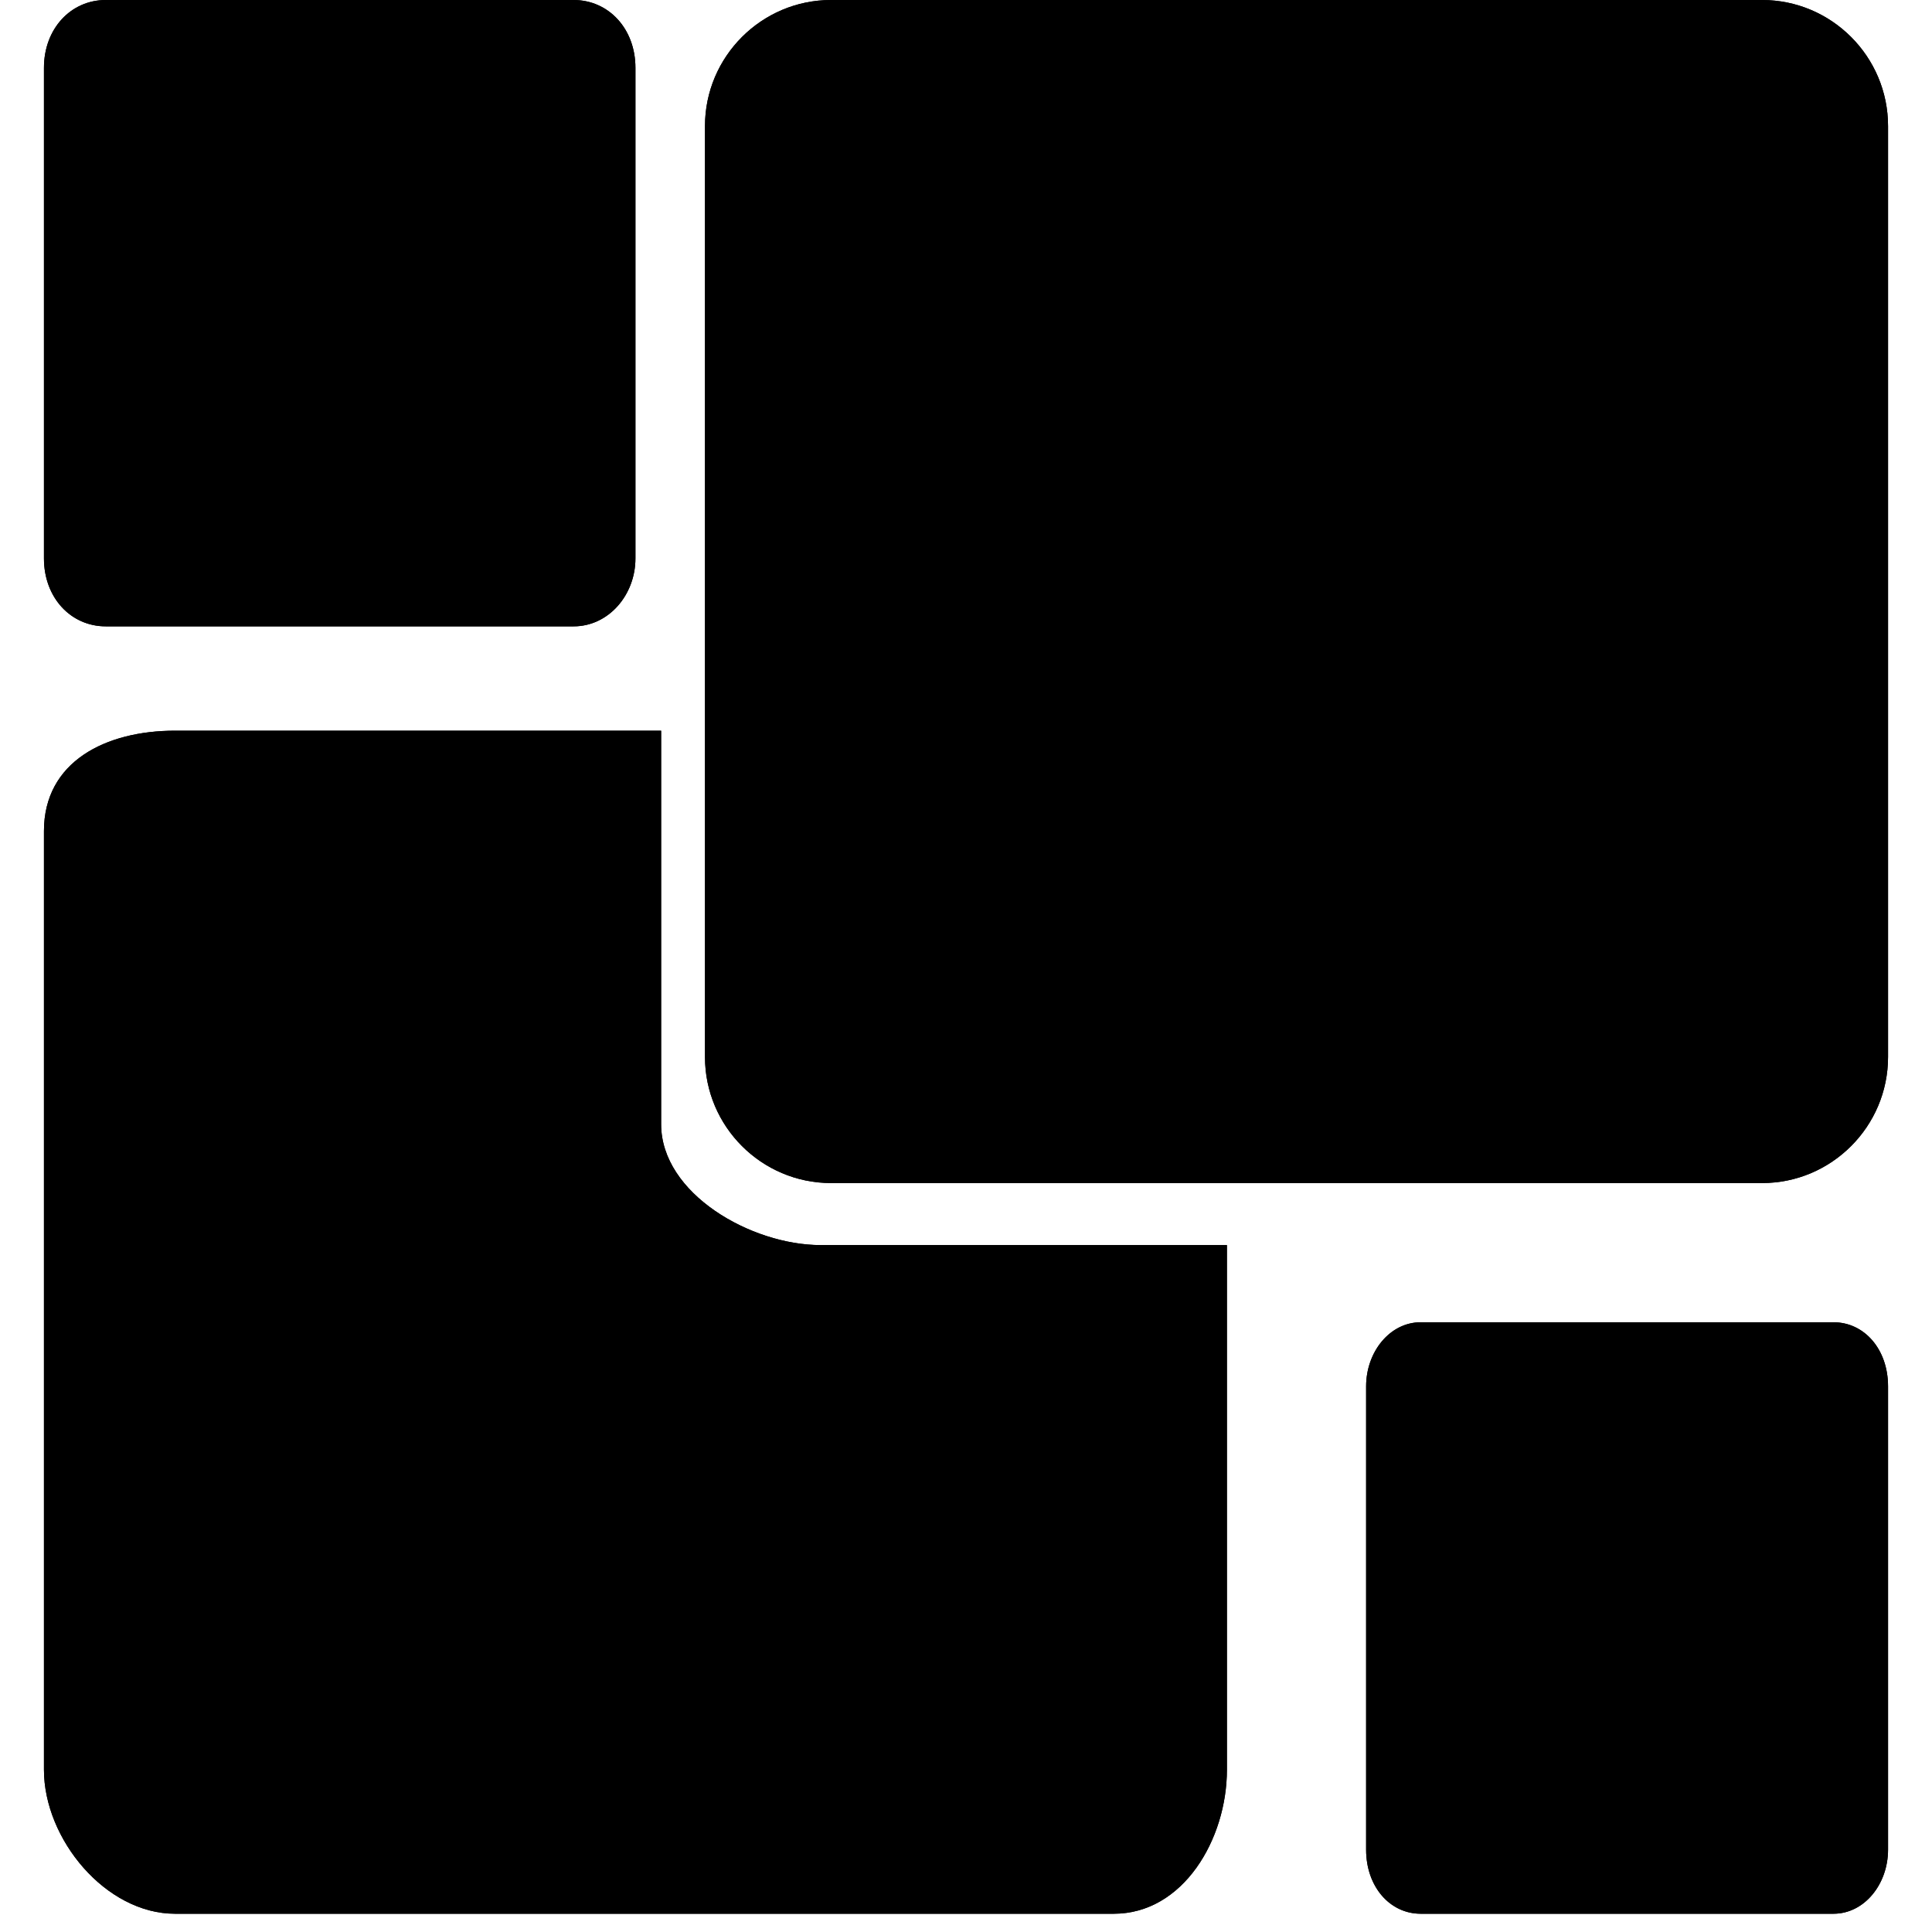 <svg width="20" height="20" viewBox="0 0 20 20" fill="current" xmlns="http://www.w3.org/2000/svg">
<g clip-path="url(#clip0_152_2)">
<path d="M8.495 12.889C7.776 12.889 6.844 12.357 6.844 11.638V7.564H1.812C1.094 7.564 0.455 7.884 0.455 8.603V18.32C0.455 19.039 1.094 19.811 1.812 19.811H11.53C12.249 19.811 12.701 19.039 12.701 18.32V12.889H8.495Z" fill="current" stroke="none"/>
<path d="M8.495 12.889C7.776 12.889 6.844 12.357 6.844 11.638V7.564H1.812C1.094 7.564 0.455 7.884 0.455 8.603V18.32C0.455 19.039 1.094 19.811 1.812 19.811H11.53C12.249 19.811 12.701 19.039 12.701 18.32V12.889H8.495Z" fill="current"/>
<path d="M6.578 5.781C6.578 6.159 6.3 6.484 5.938 6.484H1.095C0.733 6.484 0.455 6.187 0.455 5.781V0.702C0.455 0.297 0.733 0 1.095 0H5.938C6.3 0 6.578 0.297 6.578 0.702V5.781Z" fill="current" stroke="none" />
<path d="M6.578 5.781C6.578 6.159 6.3 6.484 5.938 6.484H1.095C0.733 6.484 0.455 6.187 0.455 5.781V0.702C0.455 0.297 0.733 0 1.095 0H5.938C6.3 0 6.578 0.297 6.578 0.702V5.781Z" fill="current"/>
<path d="M19.545 19.148C19.545 19.505 19.3 19.811 18.98 19.811H14.707C14.388 19.811 14.142 19.531 14.142 19.148V14.351C14.142 13.994 14.388 13.688 14.707 13.688H18.98C19.3 13.688 19.545 13.968 19.545 14.351V19.148Z" fill="current" stroke="none" />
<path d="M19.545 19.148C19.545 19.505 19.3 19.811 18.98 19.811H14.707C14.388 19.811 14.142 19.531 14.142 19.148V14.351C14.142 13.994 14.388 13.688 14.707 13.688H18.98C19.3 13.688 19.545 13.968 19.545 14.351V19.148Z" fill="current"/>
<path d="M19.545 10.942C19.545 11.661 18.96 12.247 18.241 12.247H8.603C7.884 12.247 7.298 11.661 7.298 10.942V1.305C7.298 0.586 7.884 0 8.603 0H18.241C18.96 0 19.545 0.586 19.545 1.305V10.942Z" fill="current" stroke="none" />
<path d="M19.545 10.942C19.545 11.661 18.96 12.247 18.241 12.247H8.603C7.884 12.247 7.298 11.661 7.298 10.942V1.305C7.298 0.586 7.884 0 8.603 0H18.241C18.96 0 19.545 0.586 19.545 1.305V10.942Z" fill="current"/>
</g>
<defs>
<clipPath id="clip0_152_2">
<rect width="20" height="20" fill="current"/>
</clipPath>
</defs>
</svg>
